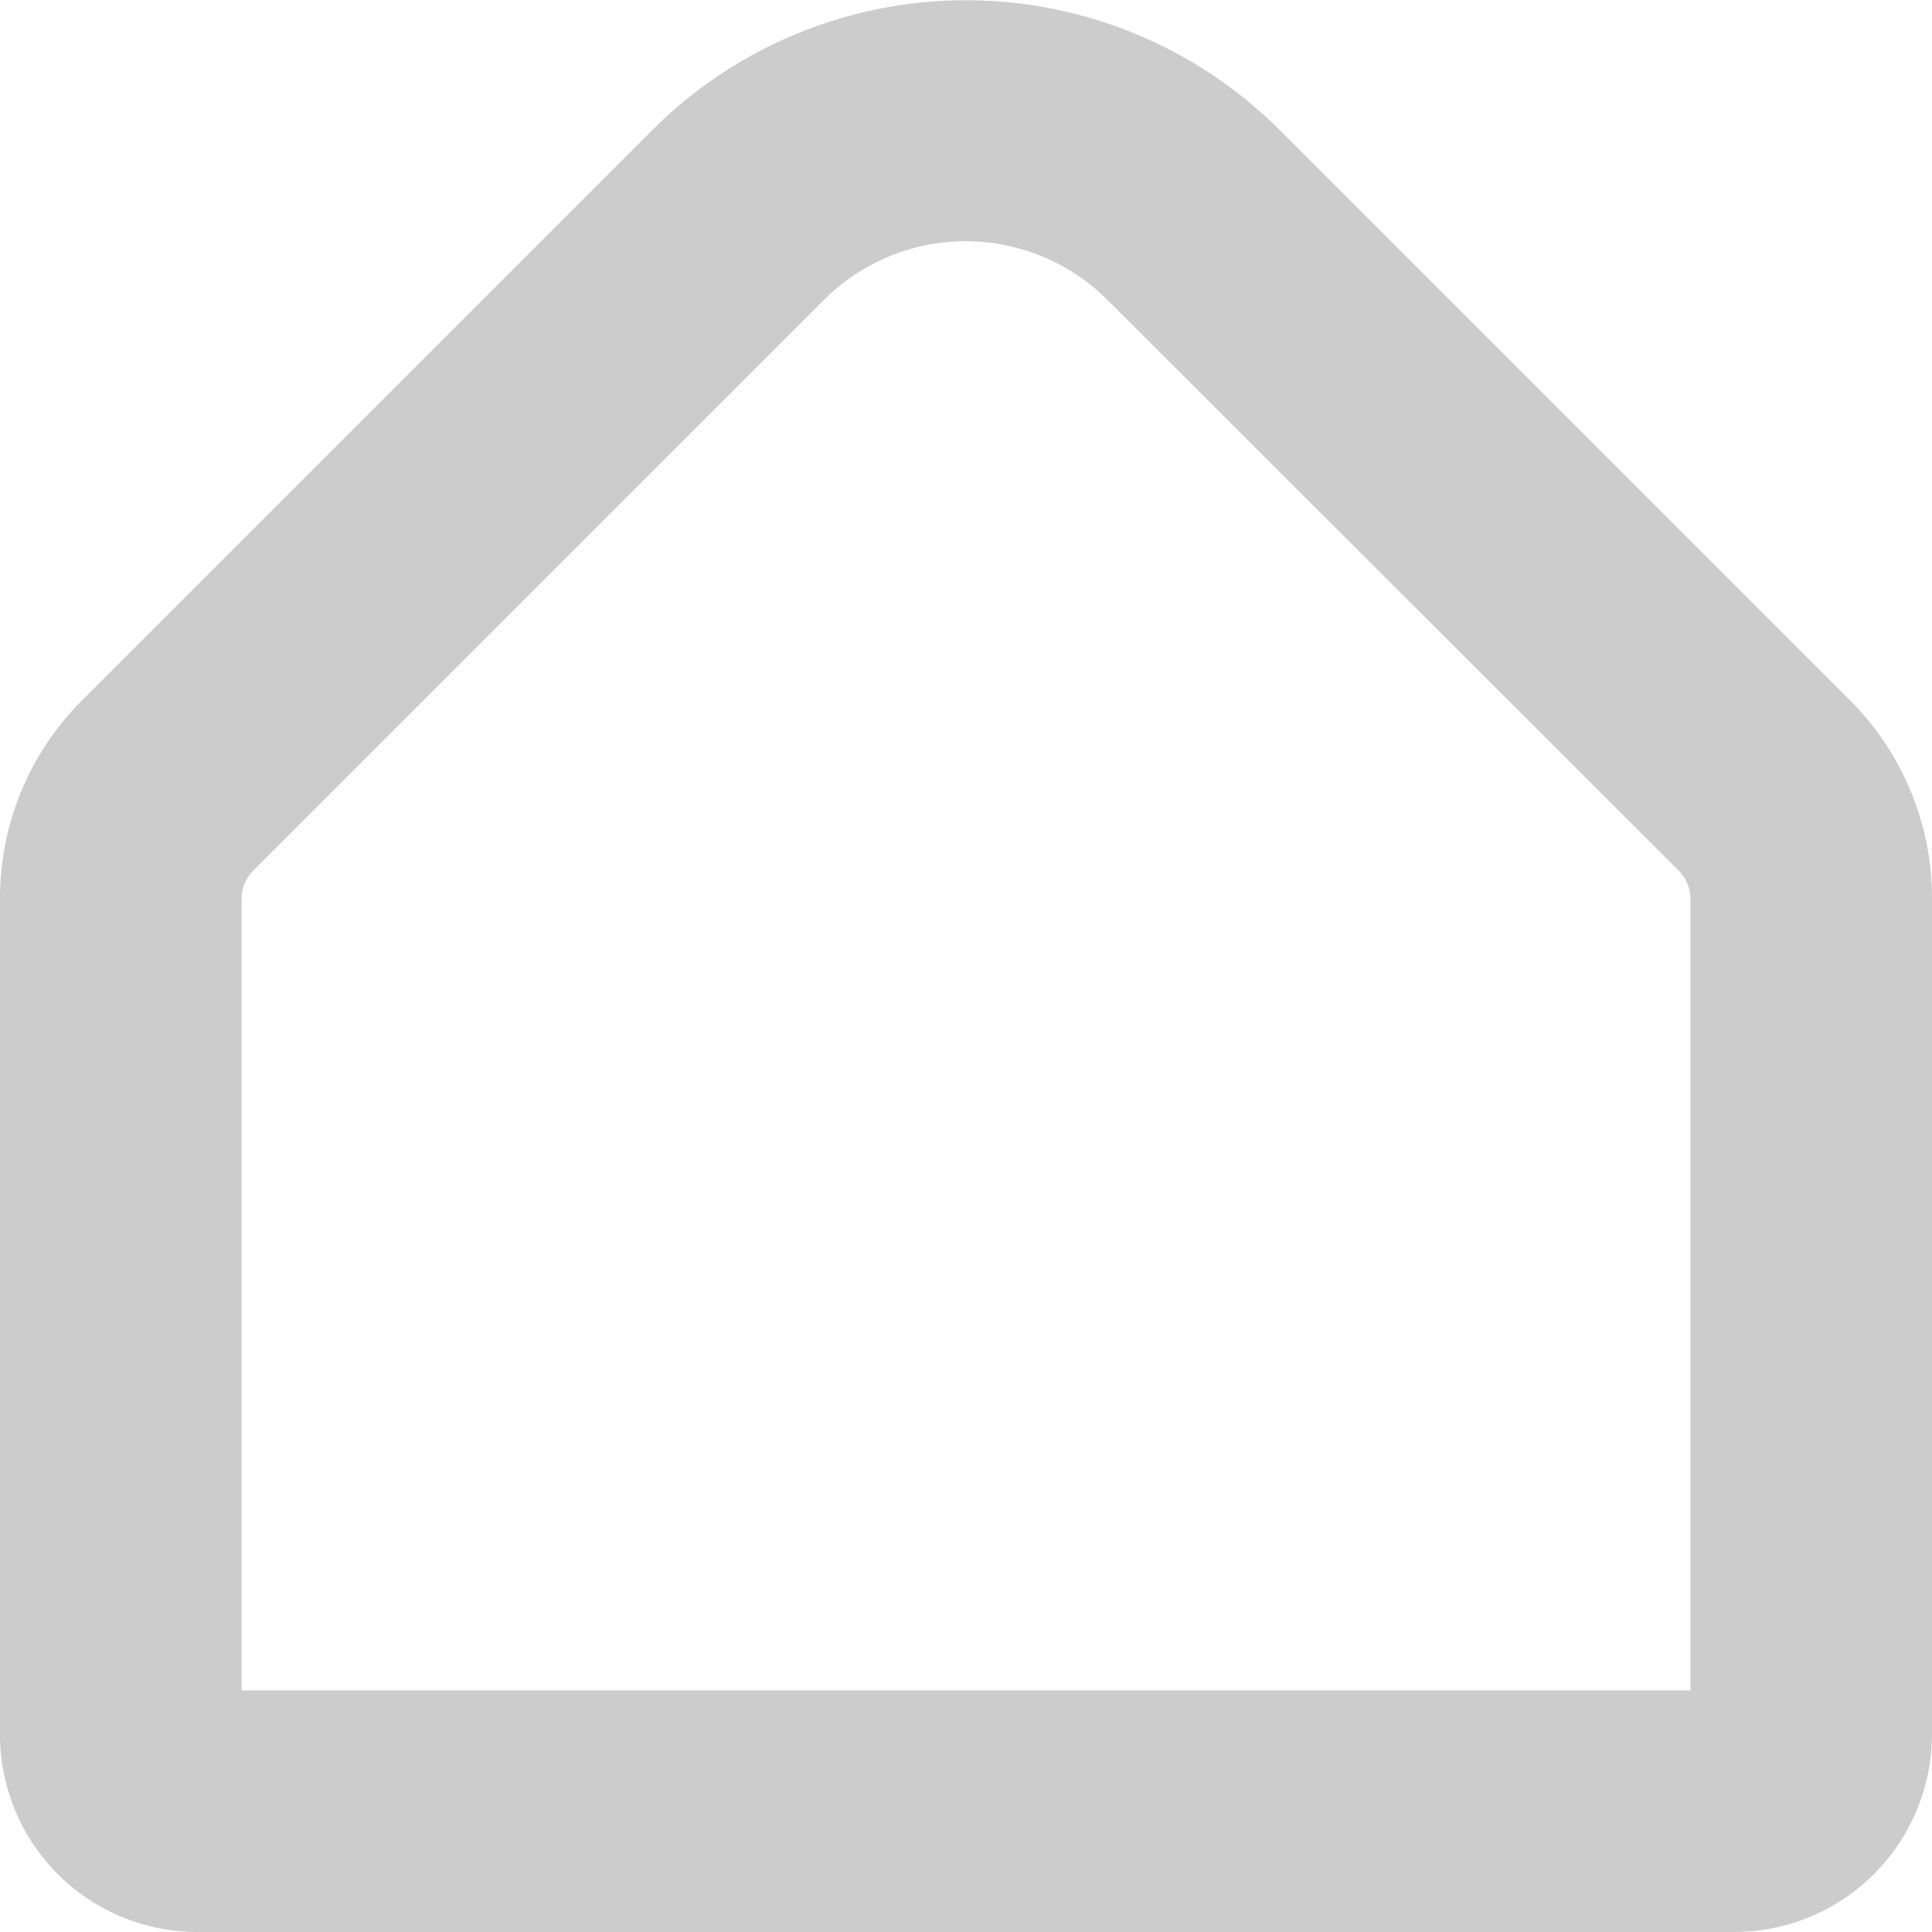 <svg xmlns="http://www.w3.org/2000/svg" viewBox="0 0 31.51 31.51"><defs><style>.cls-1{fill:#ccc;}</style></defs><g id="Capa_2" data-name="Capa 2"><g id="Capa_1-2" data-name="Capa 1"><path class="cls-1" d="M30.16,11.41l-9.3-9.3a7.24,7.24,0,0,0-10.21,0l-9.3,9.3A4.56,4.56,0,0,0,0,14.66V28.29a3.22,3.22,0,0,0,3.22,3.22H28.28a3.23,3.23,0,0,0,3.23-3.22V14.66A4.56,4.56,0,0,0,30.16,11.41ZM27.57,27.57H3.94V14.66a.66.66,0,0,1,.19-.46l9.3-9.3a3.27,3.27,0,0,1,4.64,0h0l9.31,9.3a.66.66,0,0,1,.19.46Z"/></g></g></svg>